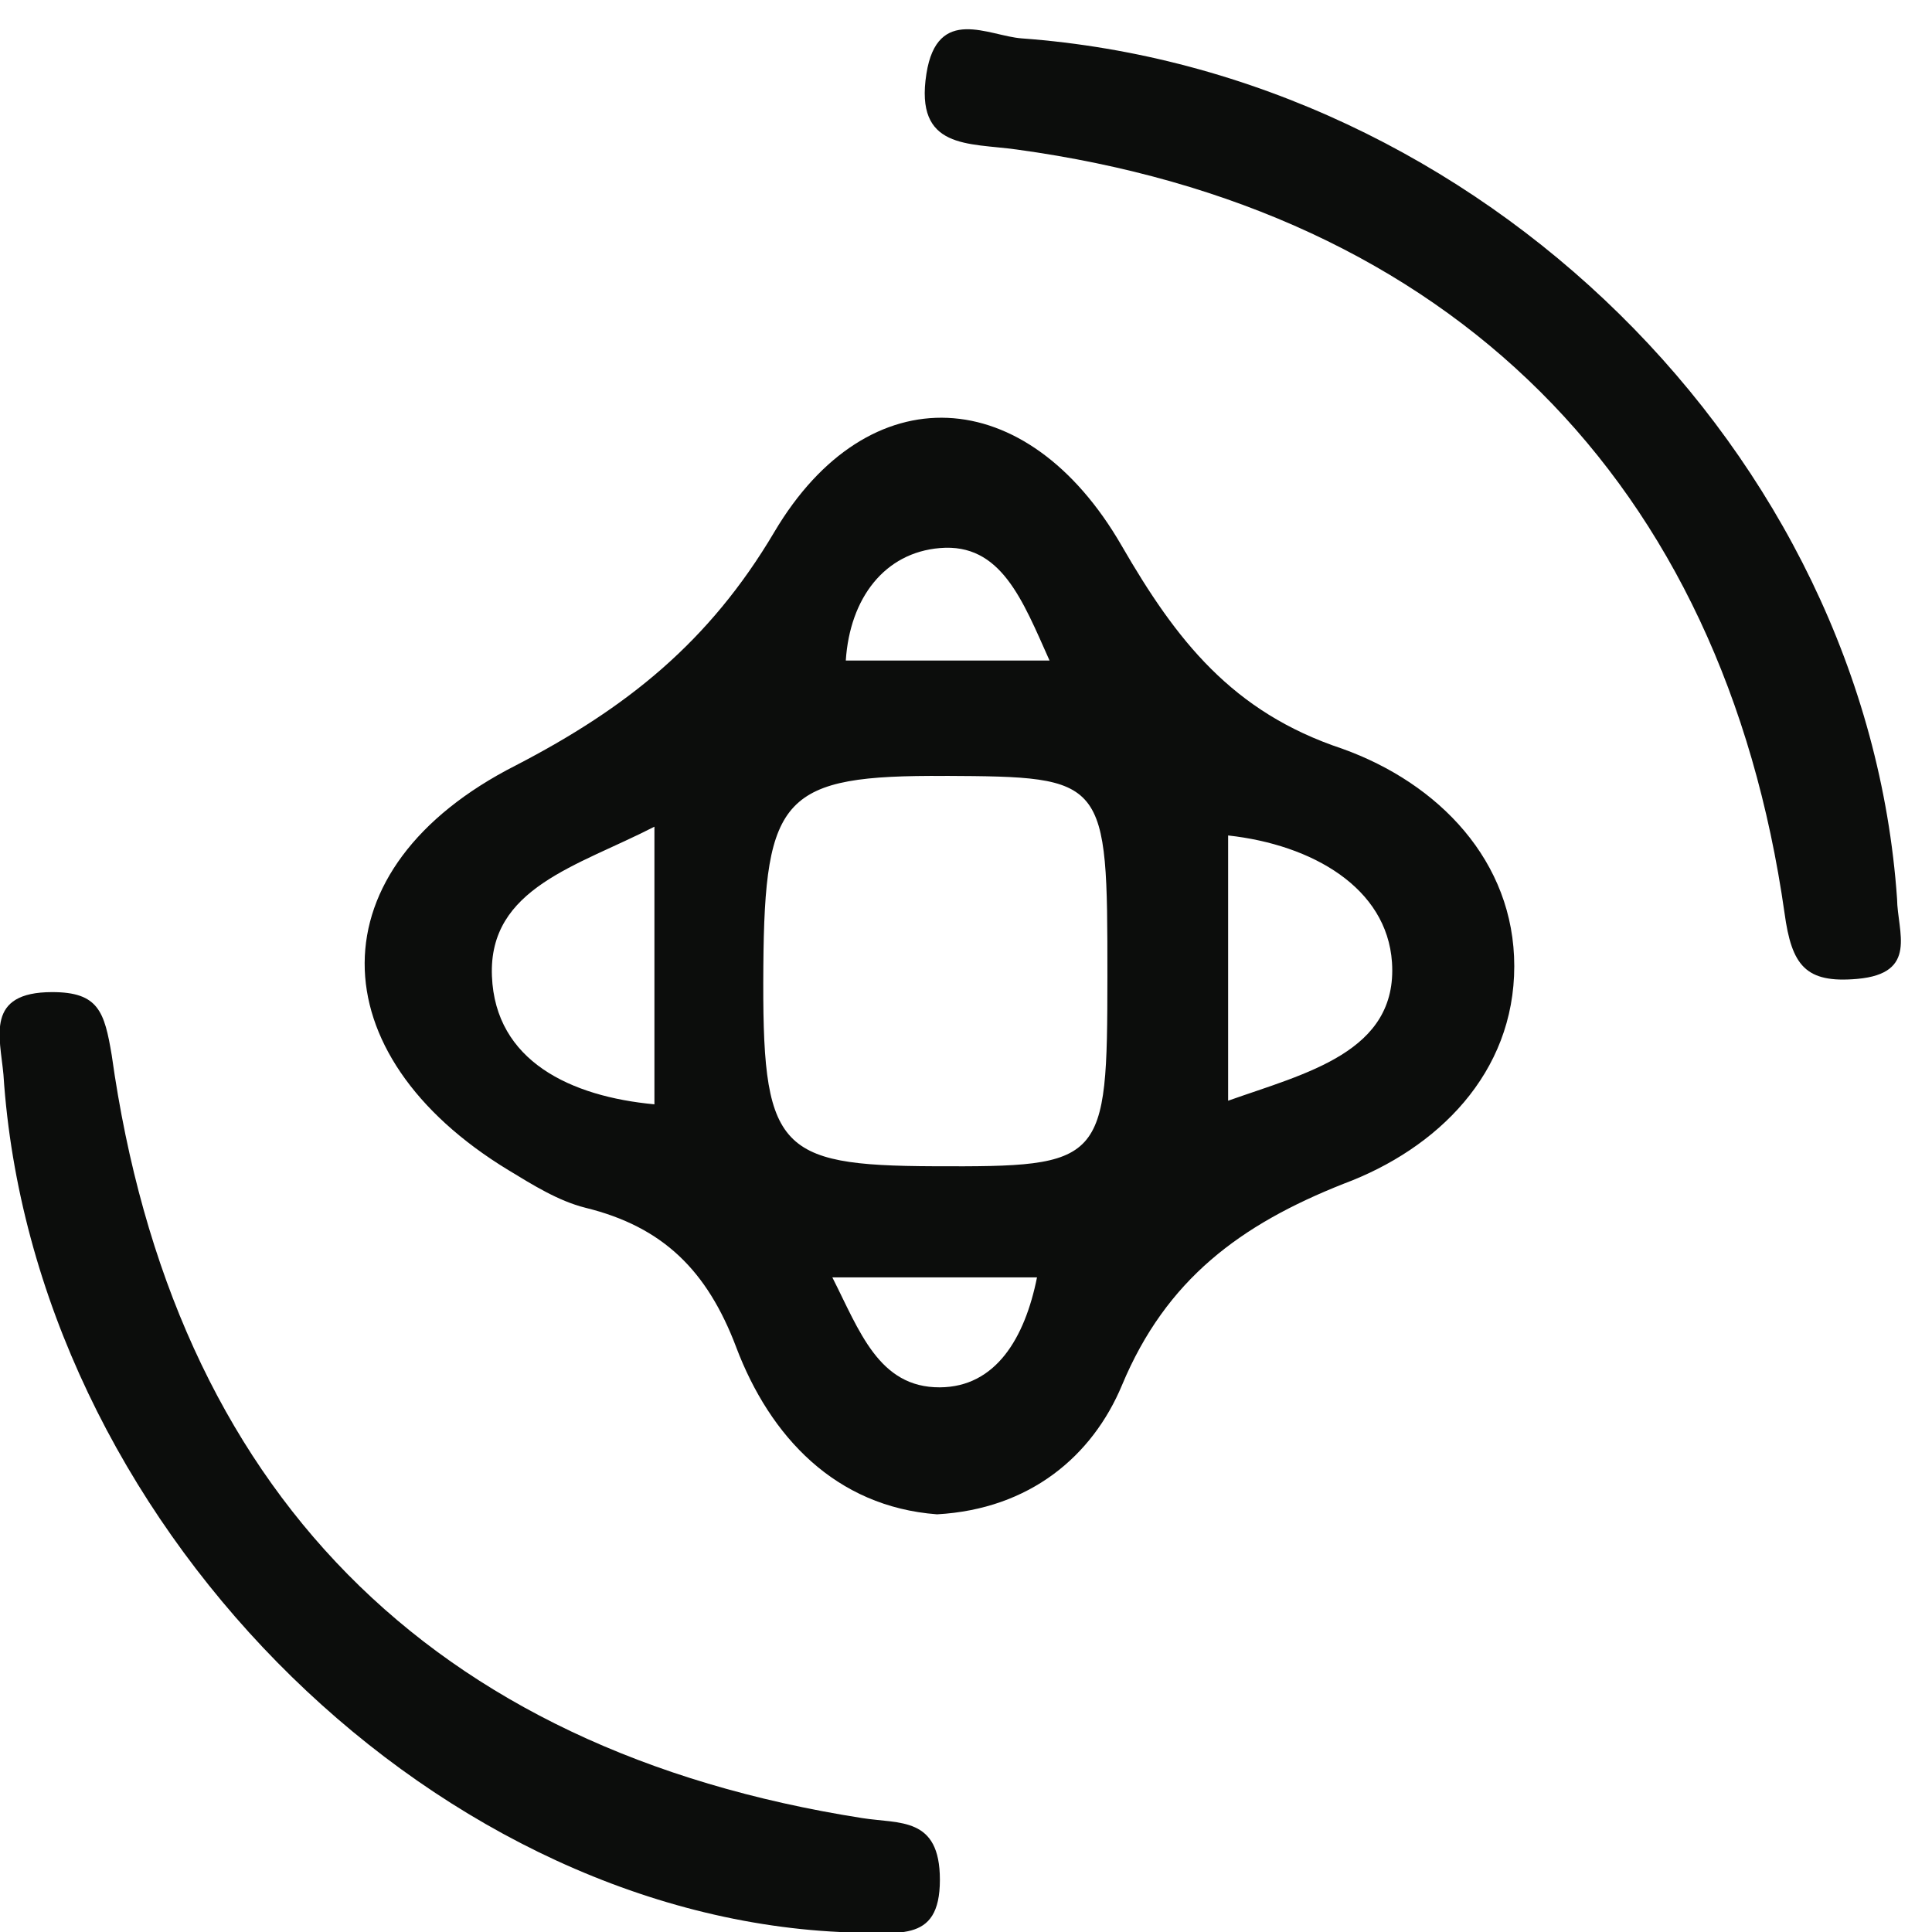 <svg xmlns="http://www.w3.org/2000/svg" width="37" height="37" viewBox="0 0 37 37"><defs><clipPath id="936la"><path d="M17.71.56h18.694v18.2H17.71z"/></clipPath></defs><g><g><g><path fill="#0c0d0c" d="M14.099 25.8c-.555-1.466-1.4-2.305-2.888-2.67-.518-.13-1.004-.435-1.47-.718-3.657-2.22-3.741-5.783.136-7.753 2.123-1.099 3.705-2.362 4.952-4.47 1.799-3.039 4.838-2.878 6.651.26 1.046 1.81 2.115 3.188 4.226 3.89C27.55 15 29 16.49 29 18.503c0 2.053-1.473 3.498-3.267 4.167-1.978.783-3.4 1.831-4.245 3.856-.567 1.358-1.763 2.375-3.542 2.475-1.946-.146-3.2-1.49-3.847-3.2zm3.997-10.94c-3.096-.017-3.452.377-3.477 3.647-.026 3.493.233 3.816 3.267 3.828 3.263.014 3.32-.047 3.322-3.634.001-3.807-.014-3.826-3.112-3.842zm-5.563.972c-1.465.755-3.18 1.168-3.112 2.861.064 1.63 1.51 2.307 3.112 2.456zM23.52 21.08c1.48-.526 3.254-.927 3.138-2.651C26.561 17 25.13 16.177 23.52 16zm-3.42-8.43c-.518-1.156-.928-2.254-2.1-2.154-1.058.088-1.724.956-1.802 2.154zm-4.16 11.813c.52 1.023.888 2.113 2.06 2.106 1.07-.006 1.627-.943 1.86-2.106z"/></g><g><path fill="#0c0d0c" d="M16.082 37C8.155 36.62.62 29.08.066 20.58 0 19.854-.287 19 1 19c.887 0 1 .375 1.14 1.21 1.166 8.327 6.094 13.309 14.37 14.608.72.114 1.49-.032 1.49 1.182 0 1.255-.83 1-1.918 1"/></g><g><g/><g clip-path="url(#936la)"><path fill="#0c0d0c" d="M36.331 17.215c.007.634.413 1.428-.764 1.532-.99.087-1.254-.257-1.391-1.26C33 9.221 27.78 4 19.468 2.863c-.921-.129-1.955.005-1.726-1.451C17.95.09 18.938.689 19.566.735c8.767.641 16.175 7.949 16.765 16.48"/></g></g></g></g></svg>